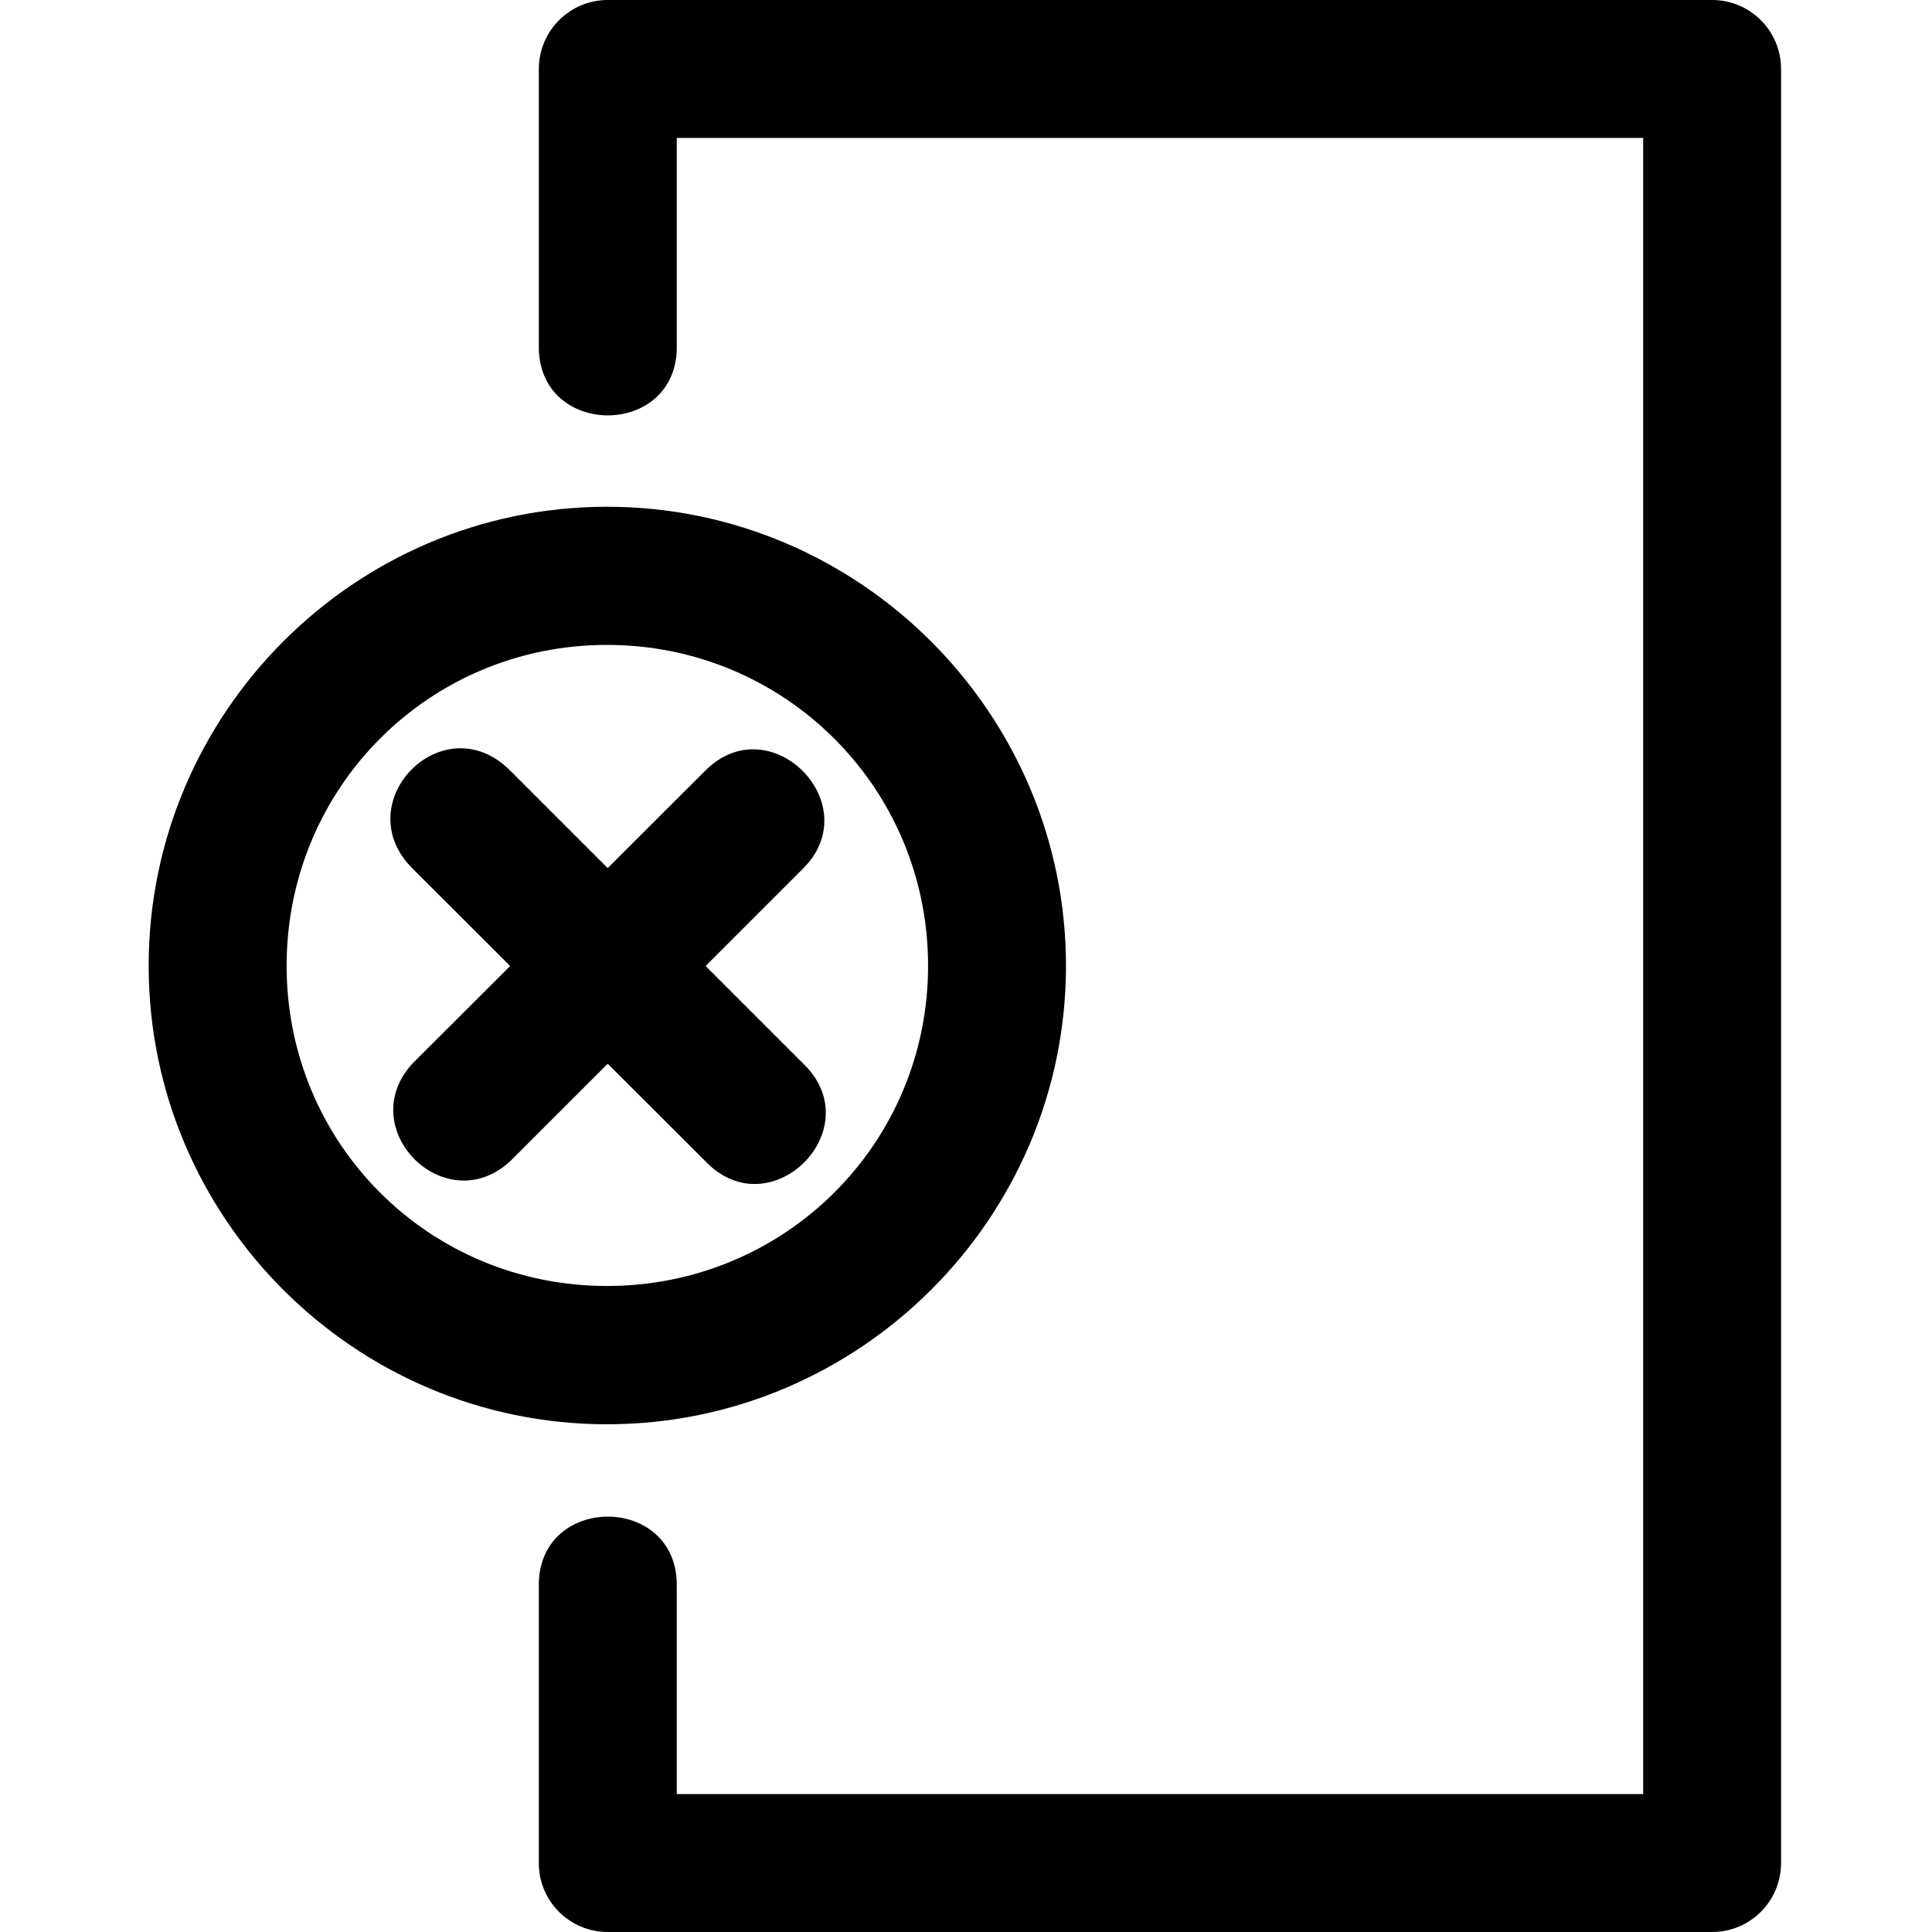 <?xml version="1.0" encoding="UTF-8"?>
<svg xmlns="http://www.w3.org/2000/svg" xmlns:xlink="http://www.w3.org/1999/xlink" width="40px" height="40px" viewBox="0 0 40 40" version="1.1">
<g id="surface1">
<path style=" stroke:none;fill-rule:nonzero;fill:rgb(0%,0%,0%);fill-opacity:1;" d="M 12.59 0 C 11.801 -0.004 11.16 0.633 11.156 1.422 L 11.156 7.141 C 11.113 9.086 14.055 9.086 14.012 7.141 L 14.012 2.855 L 34.02 2.855 L 34.02 37.145 L 14.012 37.145 L 14.012 32.859 C 14.055 30.914 11.113 30.914 11.156 32.859 L 11.156 38.578 C 11.156 39.367 11.801 40.004 12.59 40 L 35.441 40 C 36.23 40.004 36.871 39.367 36.875 38.578 L 36.875 1.422 C 36.871 0.633 36.23 -0.004 35.441 0 Z M 12.566 10.492 C 7.34 10.492 3.078 14.766 3.078 19.996 C 3.078 25.223 7.34 29.488 12.566 29.488 C 17.797 29.488 22.07 25.223 22.07 19.996 C 22.07 14.766 17.797 10.492 12.566 10.492 Z M 12.566 13.352 C 16.25 13.352 19.215 16.309 19.215 19.996 C 19.215 23.68 16.25 26.625 12.566 26.625 C 8.883 26.625 5.934 23.68 5.934 19.996 C 5.934 16.309 8.883 13.352 12.566 13.352 Z M 8.539 17.98 L 10.562 20 L 8.539 22.02 C 7.305 23.367 9.215 25.281 10.562 24.043 L 12.582 22.023 L 14.605 24.043 C 15.953 25.453 18.035 23.371 16.629 22.02 L 14.609 20 L 16.629 17.98 C 17.965 16.645 15.945 14.613 14.605 15.953 L 12.582 17.973 L 10.562 15.953 C 9.176 14.57 7.172 16.613 8.539 17.98 Z M 8.539 17.98 "/>
</g>
</svg>
